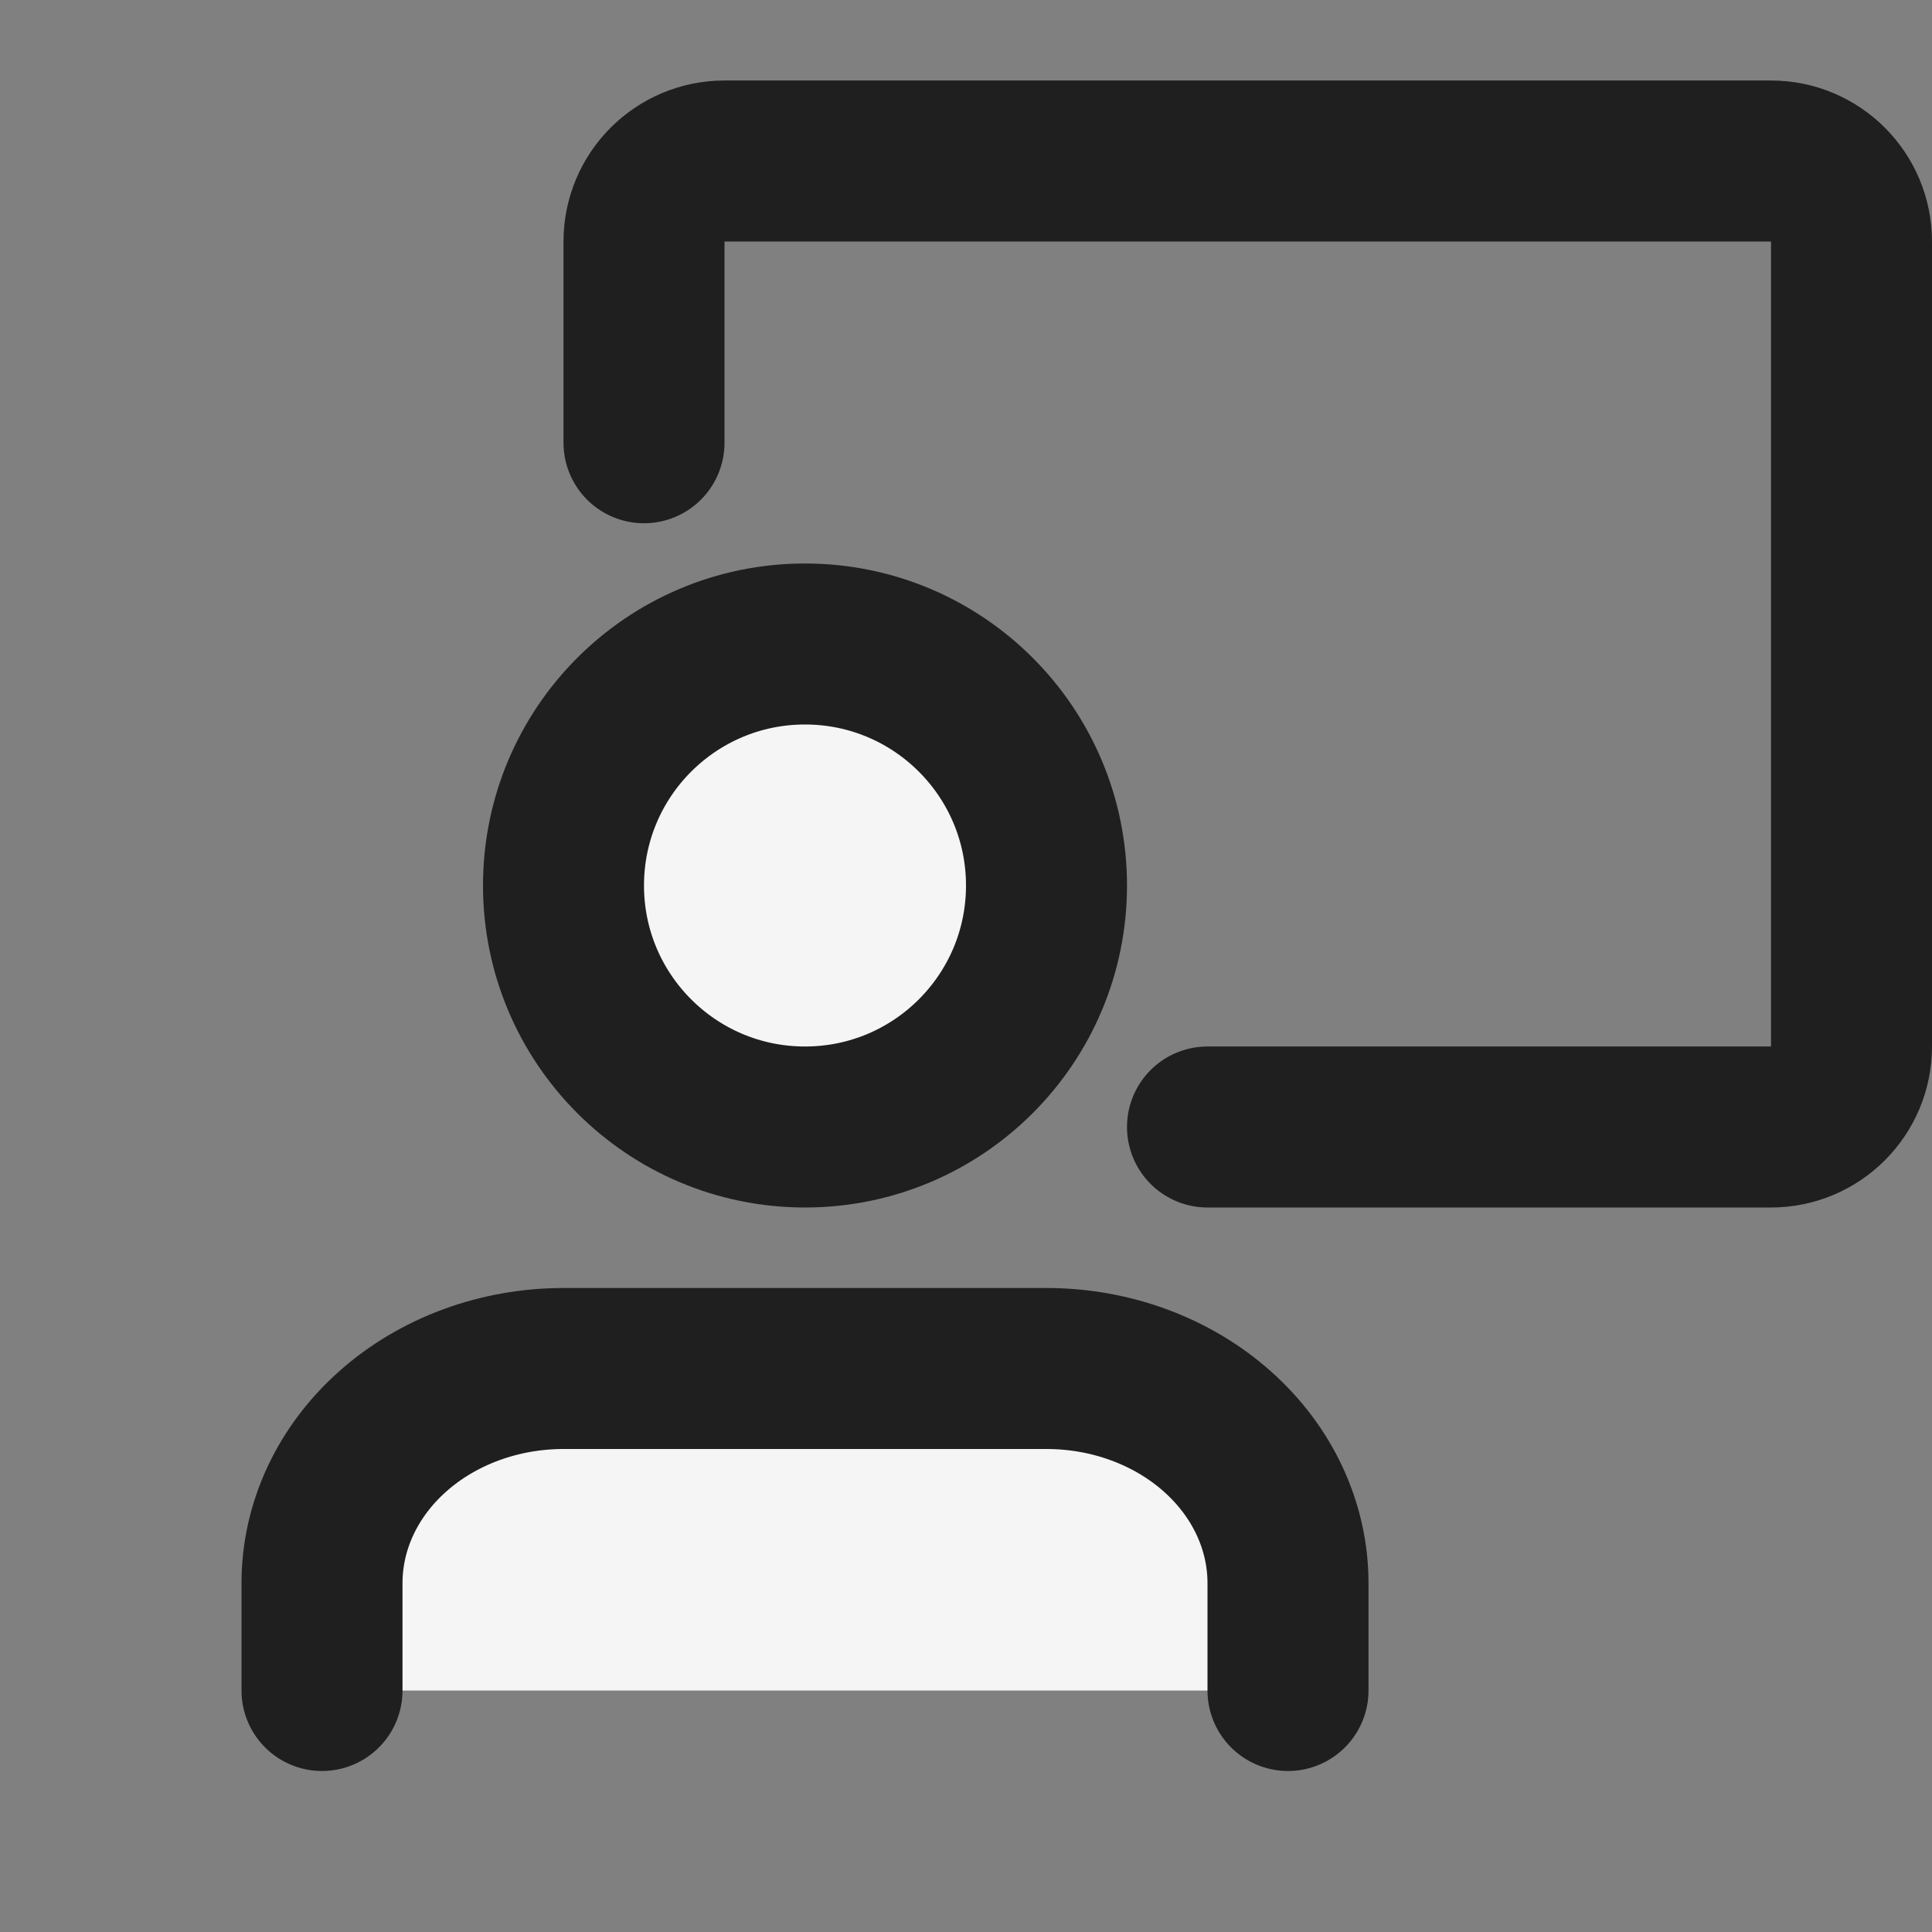 <svg width="24" height="24" viewBox="0 0 24 24" fill="none" xmlns="http://www.w3.org/2000/svg">
<rect x="0" y="0" width="24" height="24" fill="#808080" stroke="none"/>
<path d="M16 21V19.667C16 18.959 15.684 18.281 15.121 17.781C14.559 17.281 13.796 17 13 17H7C6.204 17 5.441 17.281 4.879 17.781C4.316 18.281 4 18.959 4 19.667V21" fill="#F5F5F5"/>
<path d="M16 21V19.667C16 18.959 15.684 18.281 15.121 17.781C14.559 17.281 13.796 17 13 17H7C6.204 17 5.441 17.281 4.879 17.781C4.316 18.281 4 18.959 4 19.667V21" stroke="#1F1F1F" stroke-width="2" stroke-linecap="round" stroke-linejoin="round"/>
<path d="M15 14H22C22.552 14 23 13.552 23 13V3C23 2.448 22.552 2 22 2H9C8.448 2 8 2.448 8 3V5.5" stroke="#1F1F1F" stroke-width="2" stroke-linecap="round"/>
<path d="M10 14C11.657 14 13 12.657 13 11C13 9.343 11.657 8 10 8C8.343 8 7 9.343 7 11C7 12.657 8.343 14 10 14Z" fill="#F5F5F5" stroke="#1F1F1F" stroke-width="2" stroke-linecap="round" stroke-linejoin="round"/>
</svg>
